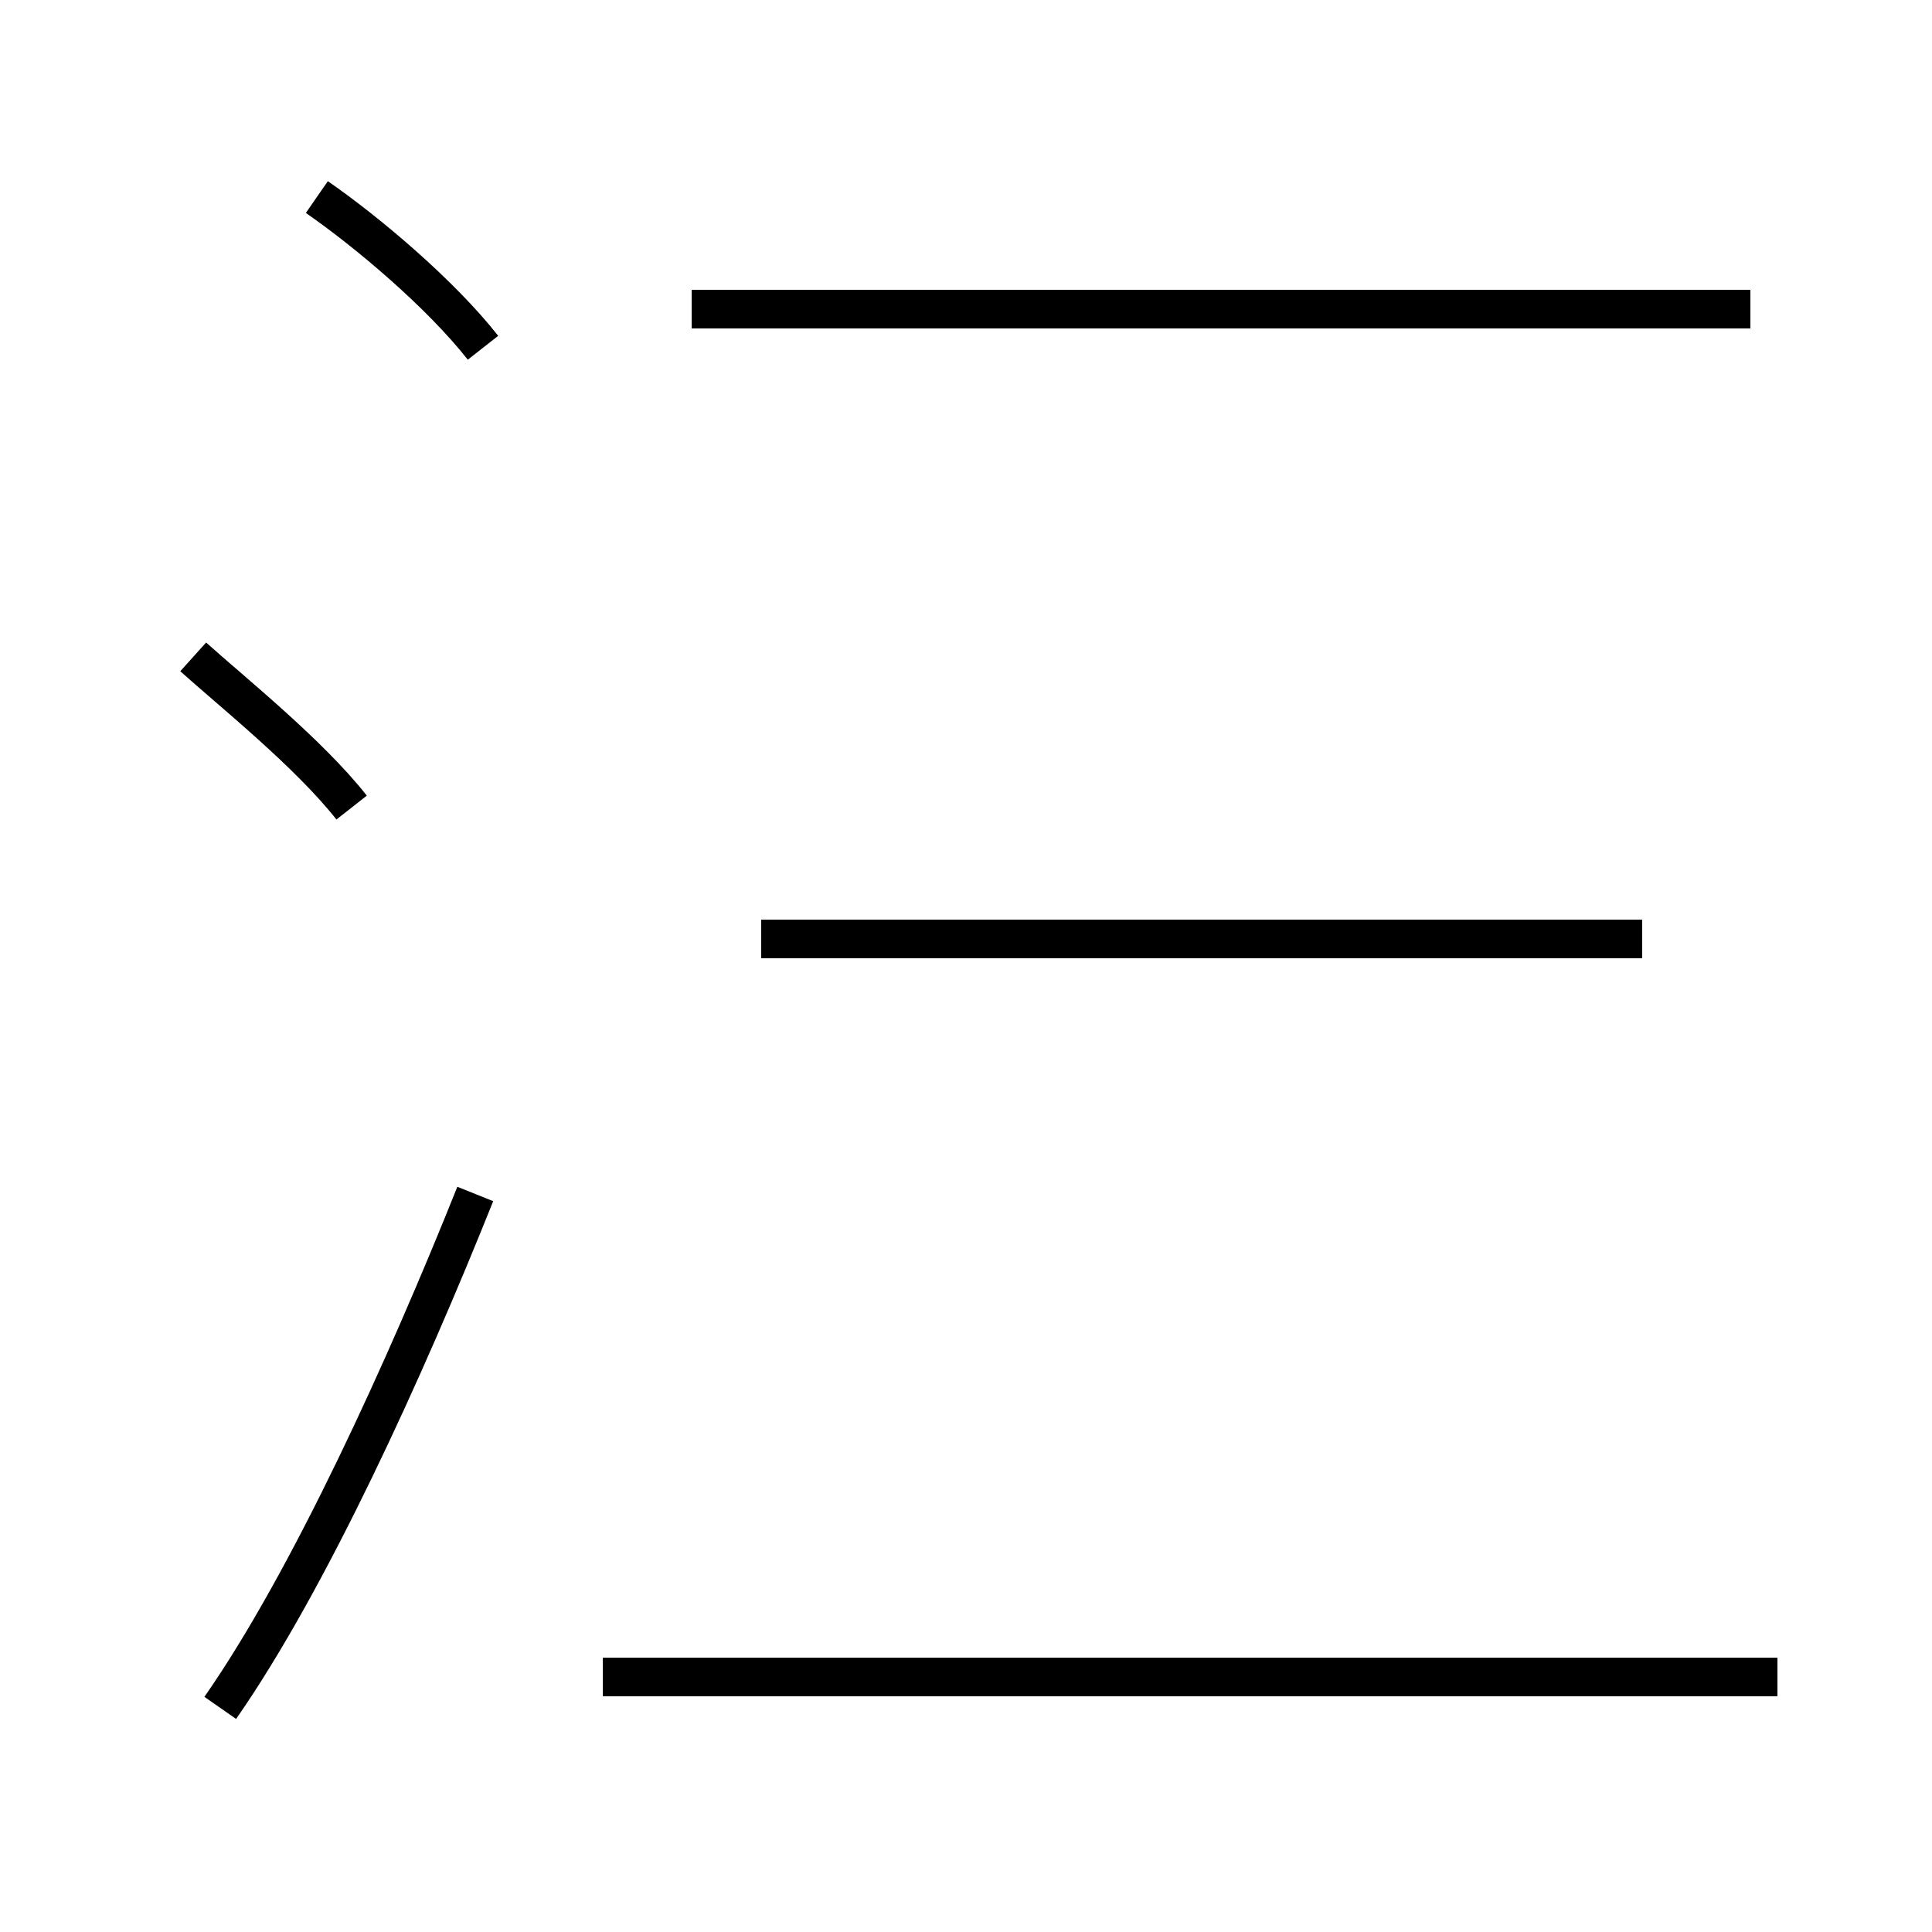 <?xml version='1.0' encoding='utf8'?>
<svg viewBox="0.0 -44.0 50.0 50.0" version="1.1" xmlns="http://www.w3.org/2000/svg">
<rect x="0.0" y="-44.0" width="50.0" height="50.0" fill="#808080" stroke="none"/>
<rect x="-1000" y="-1000" width="2000" height="2000" stroke="white" fill="white"/>
<g style="fill:none; stroke:#000000;  stroke-width:1">
<path d="M 12.5 35.0 C 11.4 36.4 9.5 38.0 8.2 38.9 M 9.1 23.1 C 8.0 24.5 6.0 26.1 5.0 27.0 M 5.7 -0.2 C 8.0 3.1 10.5 8.6 12.3 13.1 M 45.3 36.0 L 17.9 36.0 M 42.5 19.7 L 19.7 19.7 M 46.0 0.6 L 15.6 0.6 " transform="scale(1, -1)" />
</g>
</svg>